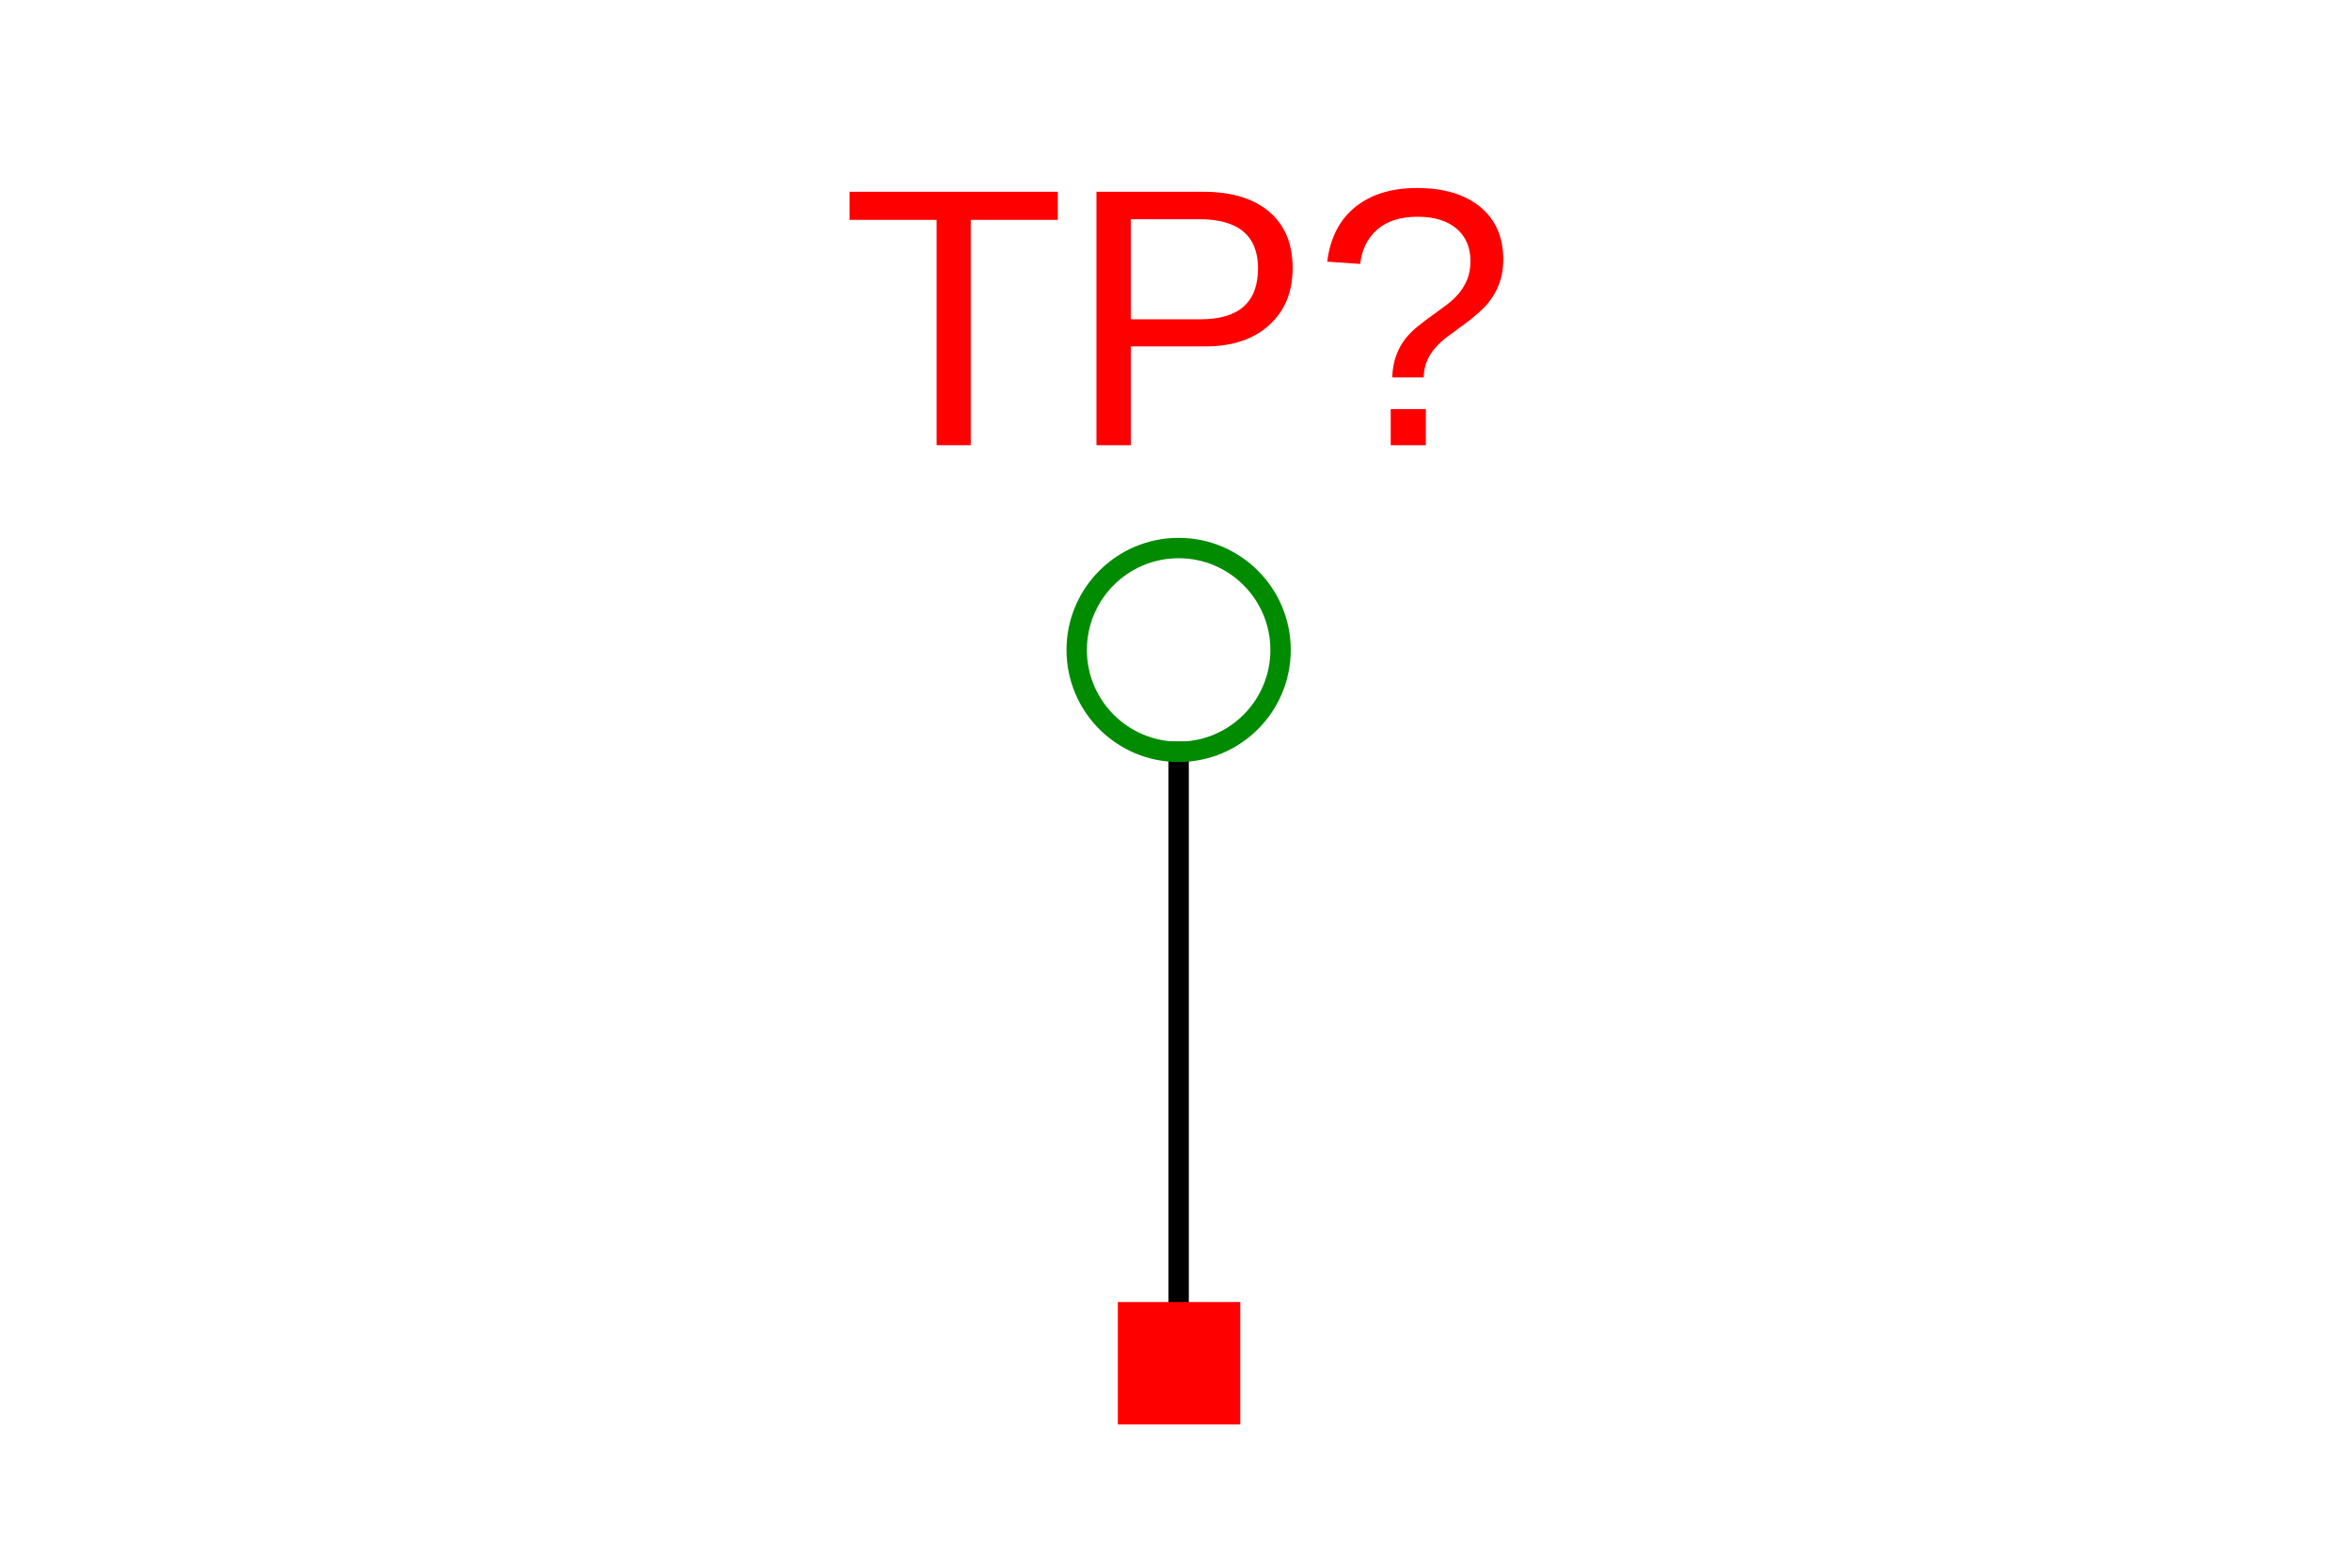 <?xml version="1.0" encoding="UTF-8"?>
<svg xmlns="http://www.w3.org/2000/svg" xmlns:xlink="http://www.w3.org/1999/xlink" width="225pt" height="150pt" viewBox="0 0 225 150" version="1.1">
<defs>
<g>
<symbol overflow="visible" id="glyph0-0">
<path style="stroke:none;" d="M 3.531 -24.25 L 22.891 -24.25 L 22.891 0 L 3.531 0 Z M 4.844 -22.938 L 4.844 -1.312 L 21.578 -1.312 L 21.578 -22.938 Z M 4.844 -22.938 "/>
</symbol>
<symbol overflow="visible" id="glyph0-1">
<path style="stroke:none;" d="M 12.391 -21.562 L 12.391 0 L 9.125 0 L 9.125 -21.562 L 0.797 -21.562 L 0.797 -24.25 L 20.719 -24.25 L 20.719 -21.562 Z M 12.391 -21.562 "/>
</symbol>
<symbol overflow="visible" id="glyph0-2">
<path style="stroke:none;" d="M 21.656 -16.953 C 21.656 -14.66 20.906 -12.836 19.406 -11.484 C 17.906 -10.129 15.875 -9.453 13.312 -9.453 L 6.172 -9.453 L 6.172 0 L 2.891 0 L 2.891 -24.25 L 13.094 -24.25 C 15.812 -24.25 17.914 -23.613 19.406 -22.344 C 20.906 -21.07 21.656 -19.273 21.656 -16.953 Z M 18.344 -16.922 C 18.344 -20.055 16.461 -21.625 12.703 -21.625 L 6.172 -21.625 L 6.172 -12.047 L 12.844 -12.047 C 16.508 -12.047 18.344 -13.672 18.344 -16.922 Z M 18.344 -16.922 "/>
</symbol>
<symbol overflow="visible" id="glyph0-3">
<path style="stroke:none;" d="M 18.297 -17.766 C 18.297 -16.898 18.164 -16.129 17.906 -15.453 C 17.656 -14.773 17.297 -14.148 16.828 -13.578 C 16.359 -13.004 15.594 -12.328 14.531 -11.547 L 13.156 -10.531 C 12.32 -9.938 11.703 -9.305 11.297 -8.641 C 10.898 -7.984 10.695 -7.266 10.688 -6.484 L 7.672 -6.484 C 7.703 -7.273 7.828 -7.969 8.047 -8.562 C 8.266 -9.164 8.551 -9.695 8.906 -10.156 C 9.27 -10.613 9.676 -11.02 10.125 -11.375 C 10.57 -11.738 11.023 -12.082 11.484 -12.406 C 11.941 -12.738 12.391 -13.066 12.828 -13.391 C 13.273 -13.723 13.672 -14.086 14.016 -14.484 C 14.359 -14.891 14.633 -15.344 14.844 -15.844 C 15.051 -16.352 15.156 -16.945 15.156 -17.625 C 15.156 -18.938 14.711 -19.969 13.828 -20.719 C 12.941 -21.477 11.695 -21.859 10.094 -21.859 C 8.477 -21.859 7.203 -21.457 6.266 -20.656 C 5.328 -19.852 4.773 -18.75 4.609 -17.344 L 1.453 -17.562 C 1.742 -19.832 2.633 -21.57 4.125 -22.781 C 5.625 -24 7.598 -24.609 10.047 -24.609 C 12.609 -24.609 14.625 -24.004 16.094 -22.797 C 17.562 -21.586 18.297 -19.91 18.297 -17.766 Z M 7.531 0 L 7.531 -3.453 L 10.891 -3.453 L 10.891 0 Z M 7.531 0 "/>
</symbol>
</g>
</defs>
<g id="surface4">
<rect x="0" y="0" width="225" height="150" style="fill:rgb(100%,100%,100%);fill-opacity:1;stroke:none;"/>
<path style="fill:none;stroke-width:10;stroke-linecap:square;stroke-linejoin:miter;stroke:rgb(0%,0%,0%);stroke-opacity:1;stroke-miterlimit:10;" d="M 200.001 0.004 L 200.001 300.009 " transform="matrix(0.195,0,0,-0.195,73.752,130.438)"/>
<path style="fill:none;stroke-width:10;stroke-linecap:butt;stroke-linejoin:miter;stroke:rgb(0%,54.51%,0%);stroke-opacity:1;stroke-miterlimit:10;" d="M 250.008 349.996 C 250.008 377.611 227.616 400.004 200.001 400.004 C 172.386 400.004 149.993 377.611 149.993 349.996 C 149.993 322.381 172.386 300.009 200.001 300.009 C 227.616 300.009 250.008 322.381 250.008 349.996 " transform="matrix(0.195,0,0,-0.195,73.752,130.438)"/>
<g style="fill:rgb(100%,0%,0%);fill-opacity:1;">
  <use xlink:href="#glyph0-1" x="80.473" y="42.598"/>
  <use xlink:href="#glyph0-2" x="102.002" y="42.598"/>
  <use xlink:href="#glyph0-3" x="125.51" y="42.598"/>
</g>
<path style=" stroke:none;fill-rule:nonzero;fill:rgb(100%,0%,0%);fill-opacity:1;" d="M 106.938 136.293 L 118.648 136.293 L 118.648 124.582 L 106.938 124.582 Z M 106.938 136.293 "/>
</g>
</svg>
